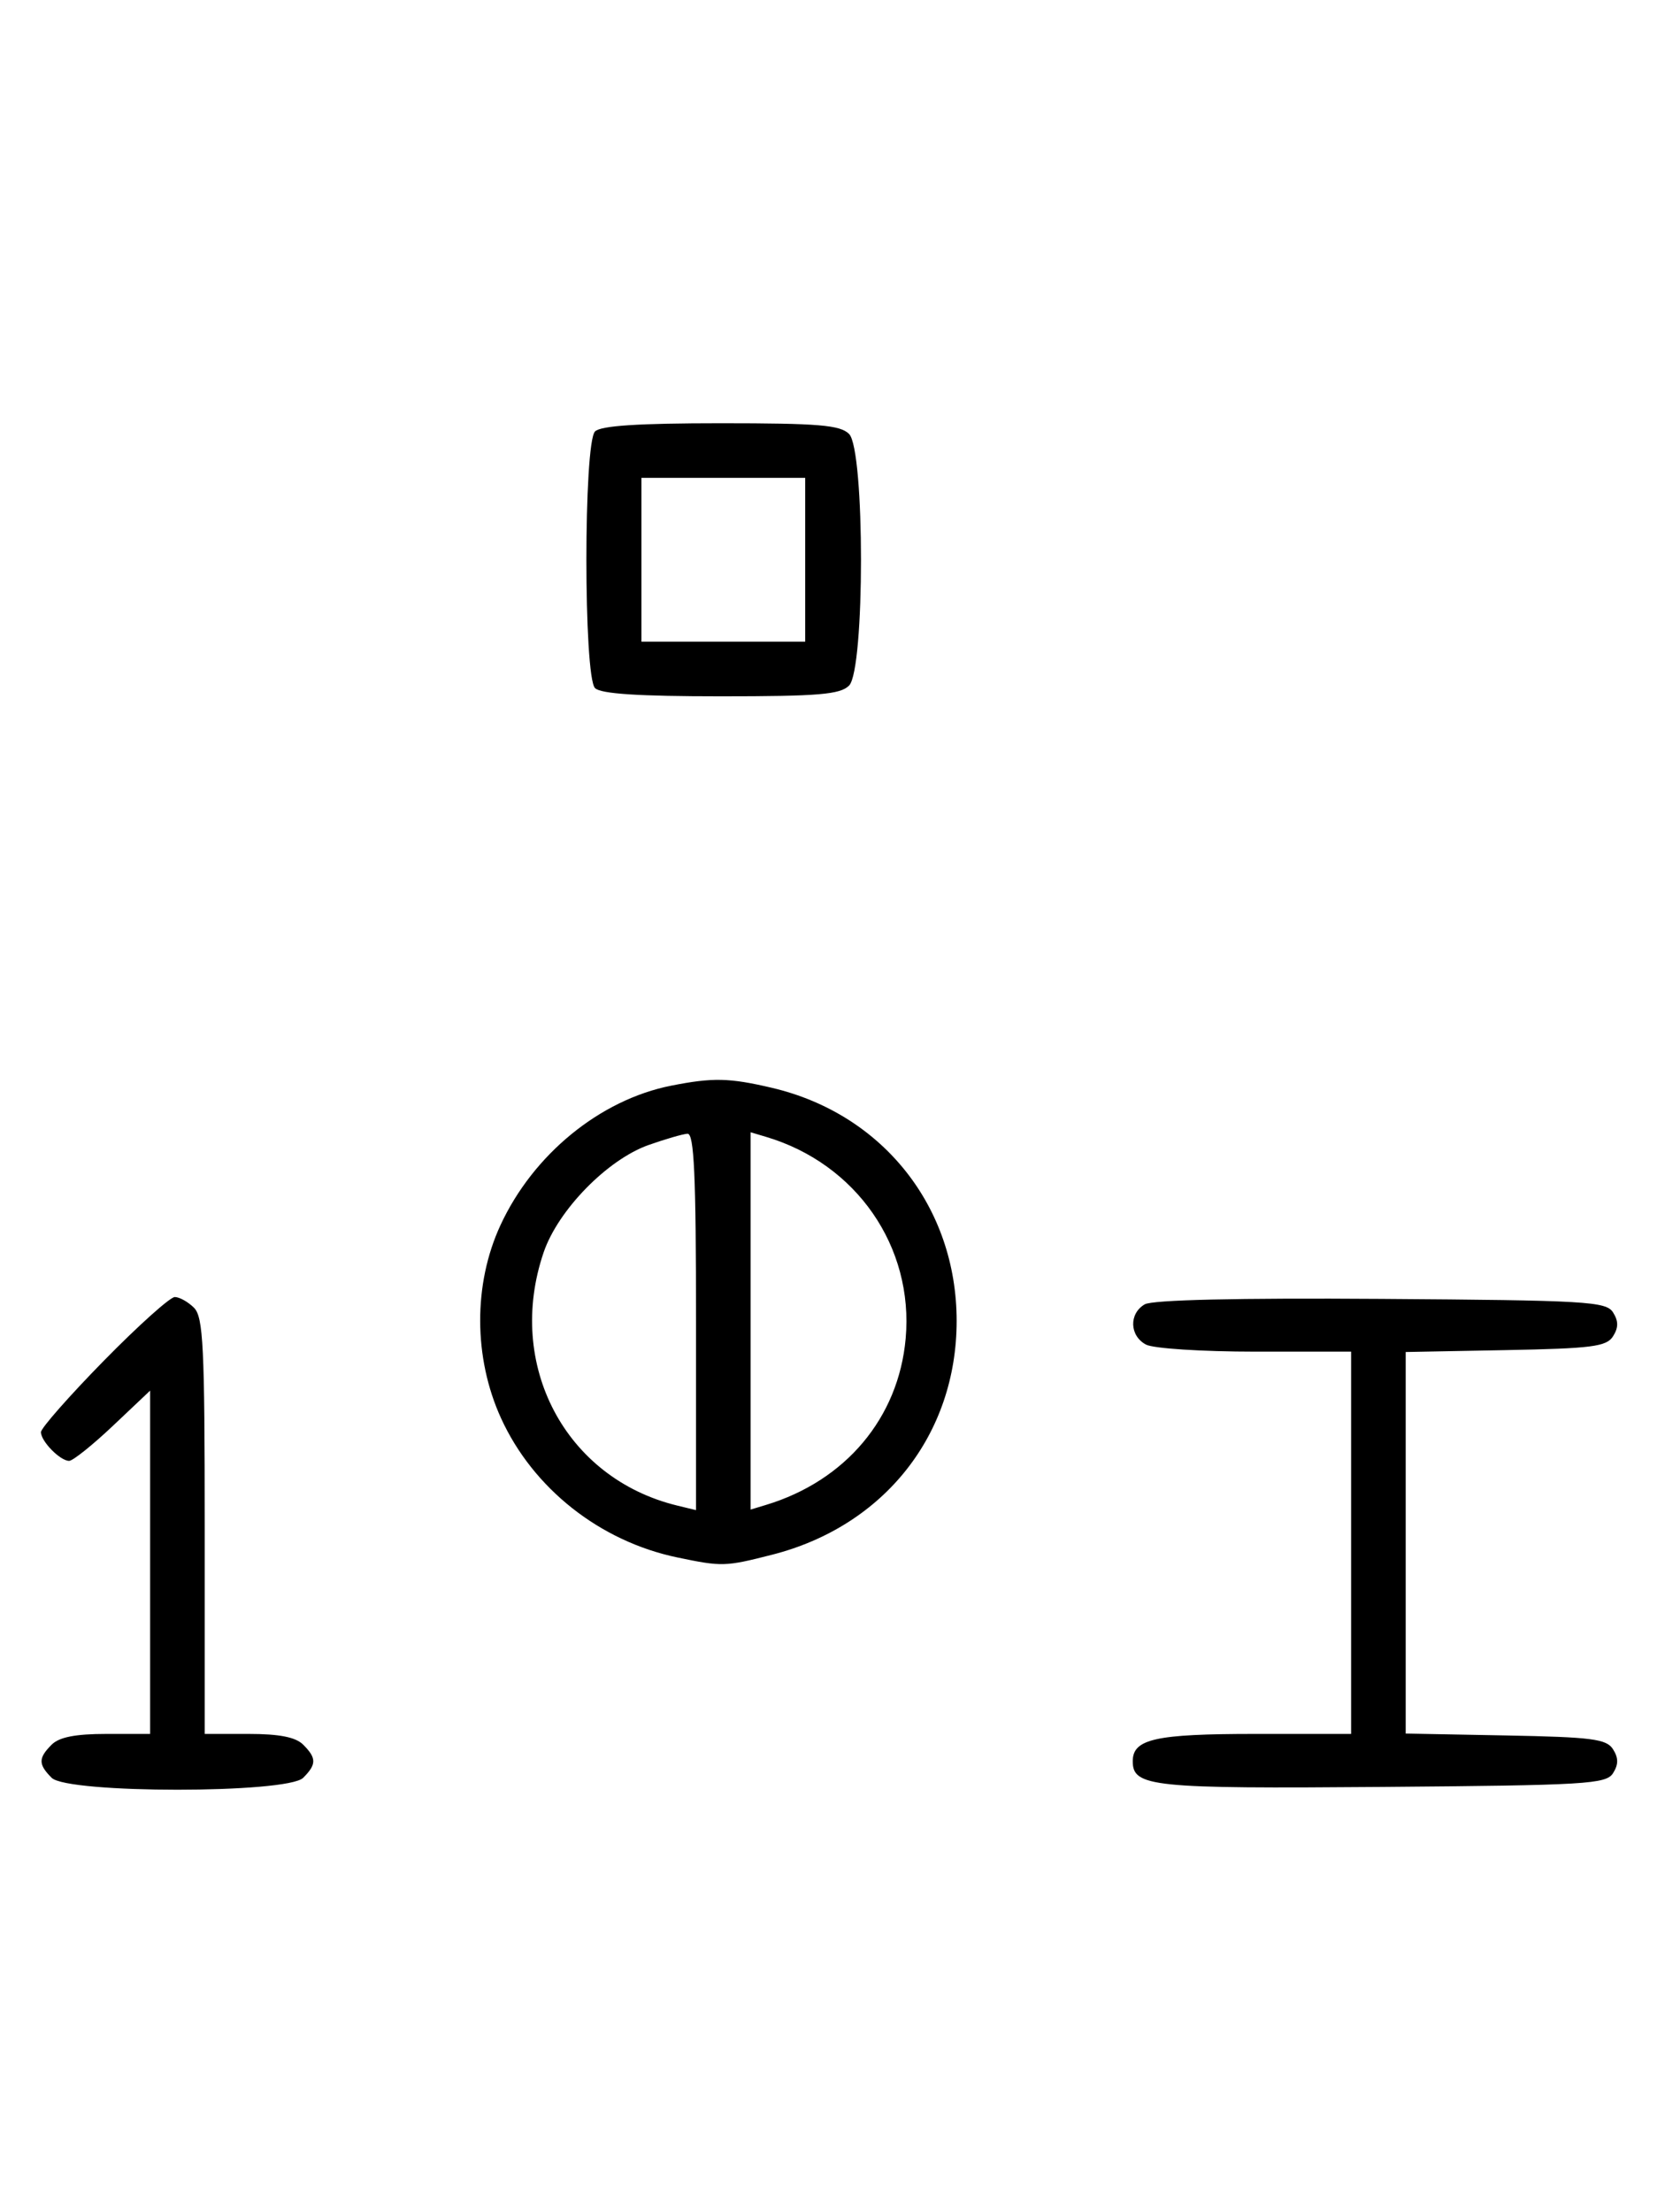 <svg xmlns="http://www.w3.org/2000/svg" width="244" height="324" viewBox="0 0 244 324" version="1.1">
	<path d="M 87.200 63.200 C 85.512 64.888, 85.512 99.112, 87.200 100.800 C 88.040 101.640, 93.562 102, 105.629 102 C 119.958 102, 123.122 101.736, 124.429 100.429 C 126.757 98.100, 126.757 65.900, 124.429 63.571 C 123.122 62.264, 119.958 62, 105.629 62 C 93.562 62, 88.040 62.360, 87.200 63.200 M 94 82 L 94 94 106 94 L 118 94 118 82 L 118 70 106 70 L 94 70 94 82 M 98.355 159.039 C 87.925 161.104, 78.129 169.113, 73.329 179.500 C 69.350 188.111, 69.383 198.888, 73.417 207.734 C 78.118 218.045, 87.917 225.783, 99.267 228.149 C 105.821 229.515, 106.272 229.502, 113.147 227.749 C 129.592 223.559, 140.193 210.134, 140.193 193.500 C 140.193 176.826, 129.384 163.182, 113.147 159.360 C 106.883 157.886, 104.450 157.833, 98.355 159.039 M 95.054 167.728 C 89.018 169.859, 81.781 177.260, 79.667 183.463 C 74.058 199.925, 82.847 216.571, 99.250 220.550 L 102 221.217 102 193.608 C 102 172.146, 101.722 166.018, 100.750 166.079 C 100.063 166.122, 97.499 166.864, 95.054 167.728 M 110 193.500 L 110 221.135 112.250 220.454 C 123.928 216.922, 131.678 207.697, 132.721 196.088 C 133.929 182.632, 125.502 170.466, 112.250 166.533 L 110 165.865 110 193.500 M 15.184 199.365 C 10.133 204.516, 6 209.209, 6 209.794 C 6 211.133, 8.816 214, 10.131 214 C 10.675 214, 13.568 211.685, 16.560 208.855 L 22 203.710 22 228.855 L 22 254 15.571 254 C 11.061 254, 8.674 254.469, 7.571 255.571 C 5.598 257.545, 5.598 258.455, 7.571 260.429 C 9.900 262.757, 42.100 262.757, 44.429 260.429 C 46.402 258.455, 46.402 257.545, 44.429 255.571 C 43.326 254.469, 40.939 254, 36.429 254 L 30 254 30 223.571 C 30 197.242, 29.788 192.931, 28.429 191.571 C 27.564 190.707, 26.297 190, 25.613 190 C 24.928 190, 20.236 194.214, 15.184 199.365 M 167.750 191.073 C 165.423 192.438, 165.524 195.675, 167.934 196.965 C 169.005 197.538, 176.151 198, 183.934 198 L 198 198 198 226 L 198 254 183.934 254 C 169.308 254, 166 254.738, 166 258 C 166 261.750, 168.791 262.037, 202.601 261.764 C 232.469 261.523, 235.378 261.349, 236.386 259.750 C 237.190 258.475, 237.191 257.525, 236.387 256.250 C 235.433 254.736, 233.314 254.463, 220.643 254.223 L 206 253.947 206 226 L 206 198.053 220.643 197.777 C 233.314 197.537, 235.433 197.264, 236.387 195.750 C 237.191 194.475, 237.190 193.525, 236.386 192.250 C 235.377 190.649, 232.483 190.481, 202.391 190.273 C 181.280 190.127, 168.873 190.414, 167.750 191.073 " stroke="none" fill="black" fill-rule="evenodd"/>
</svg>